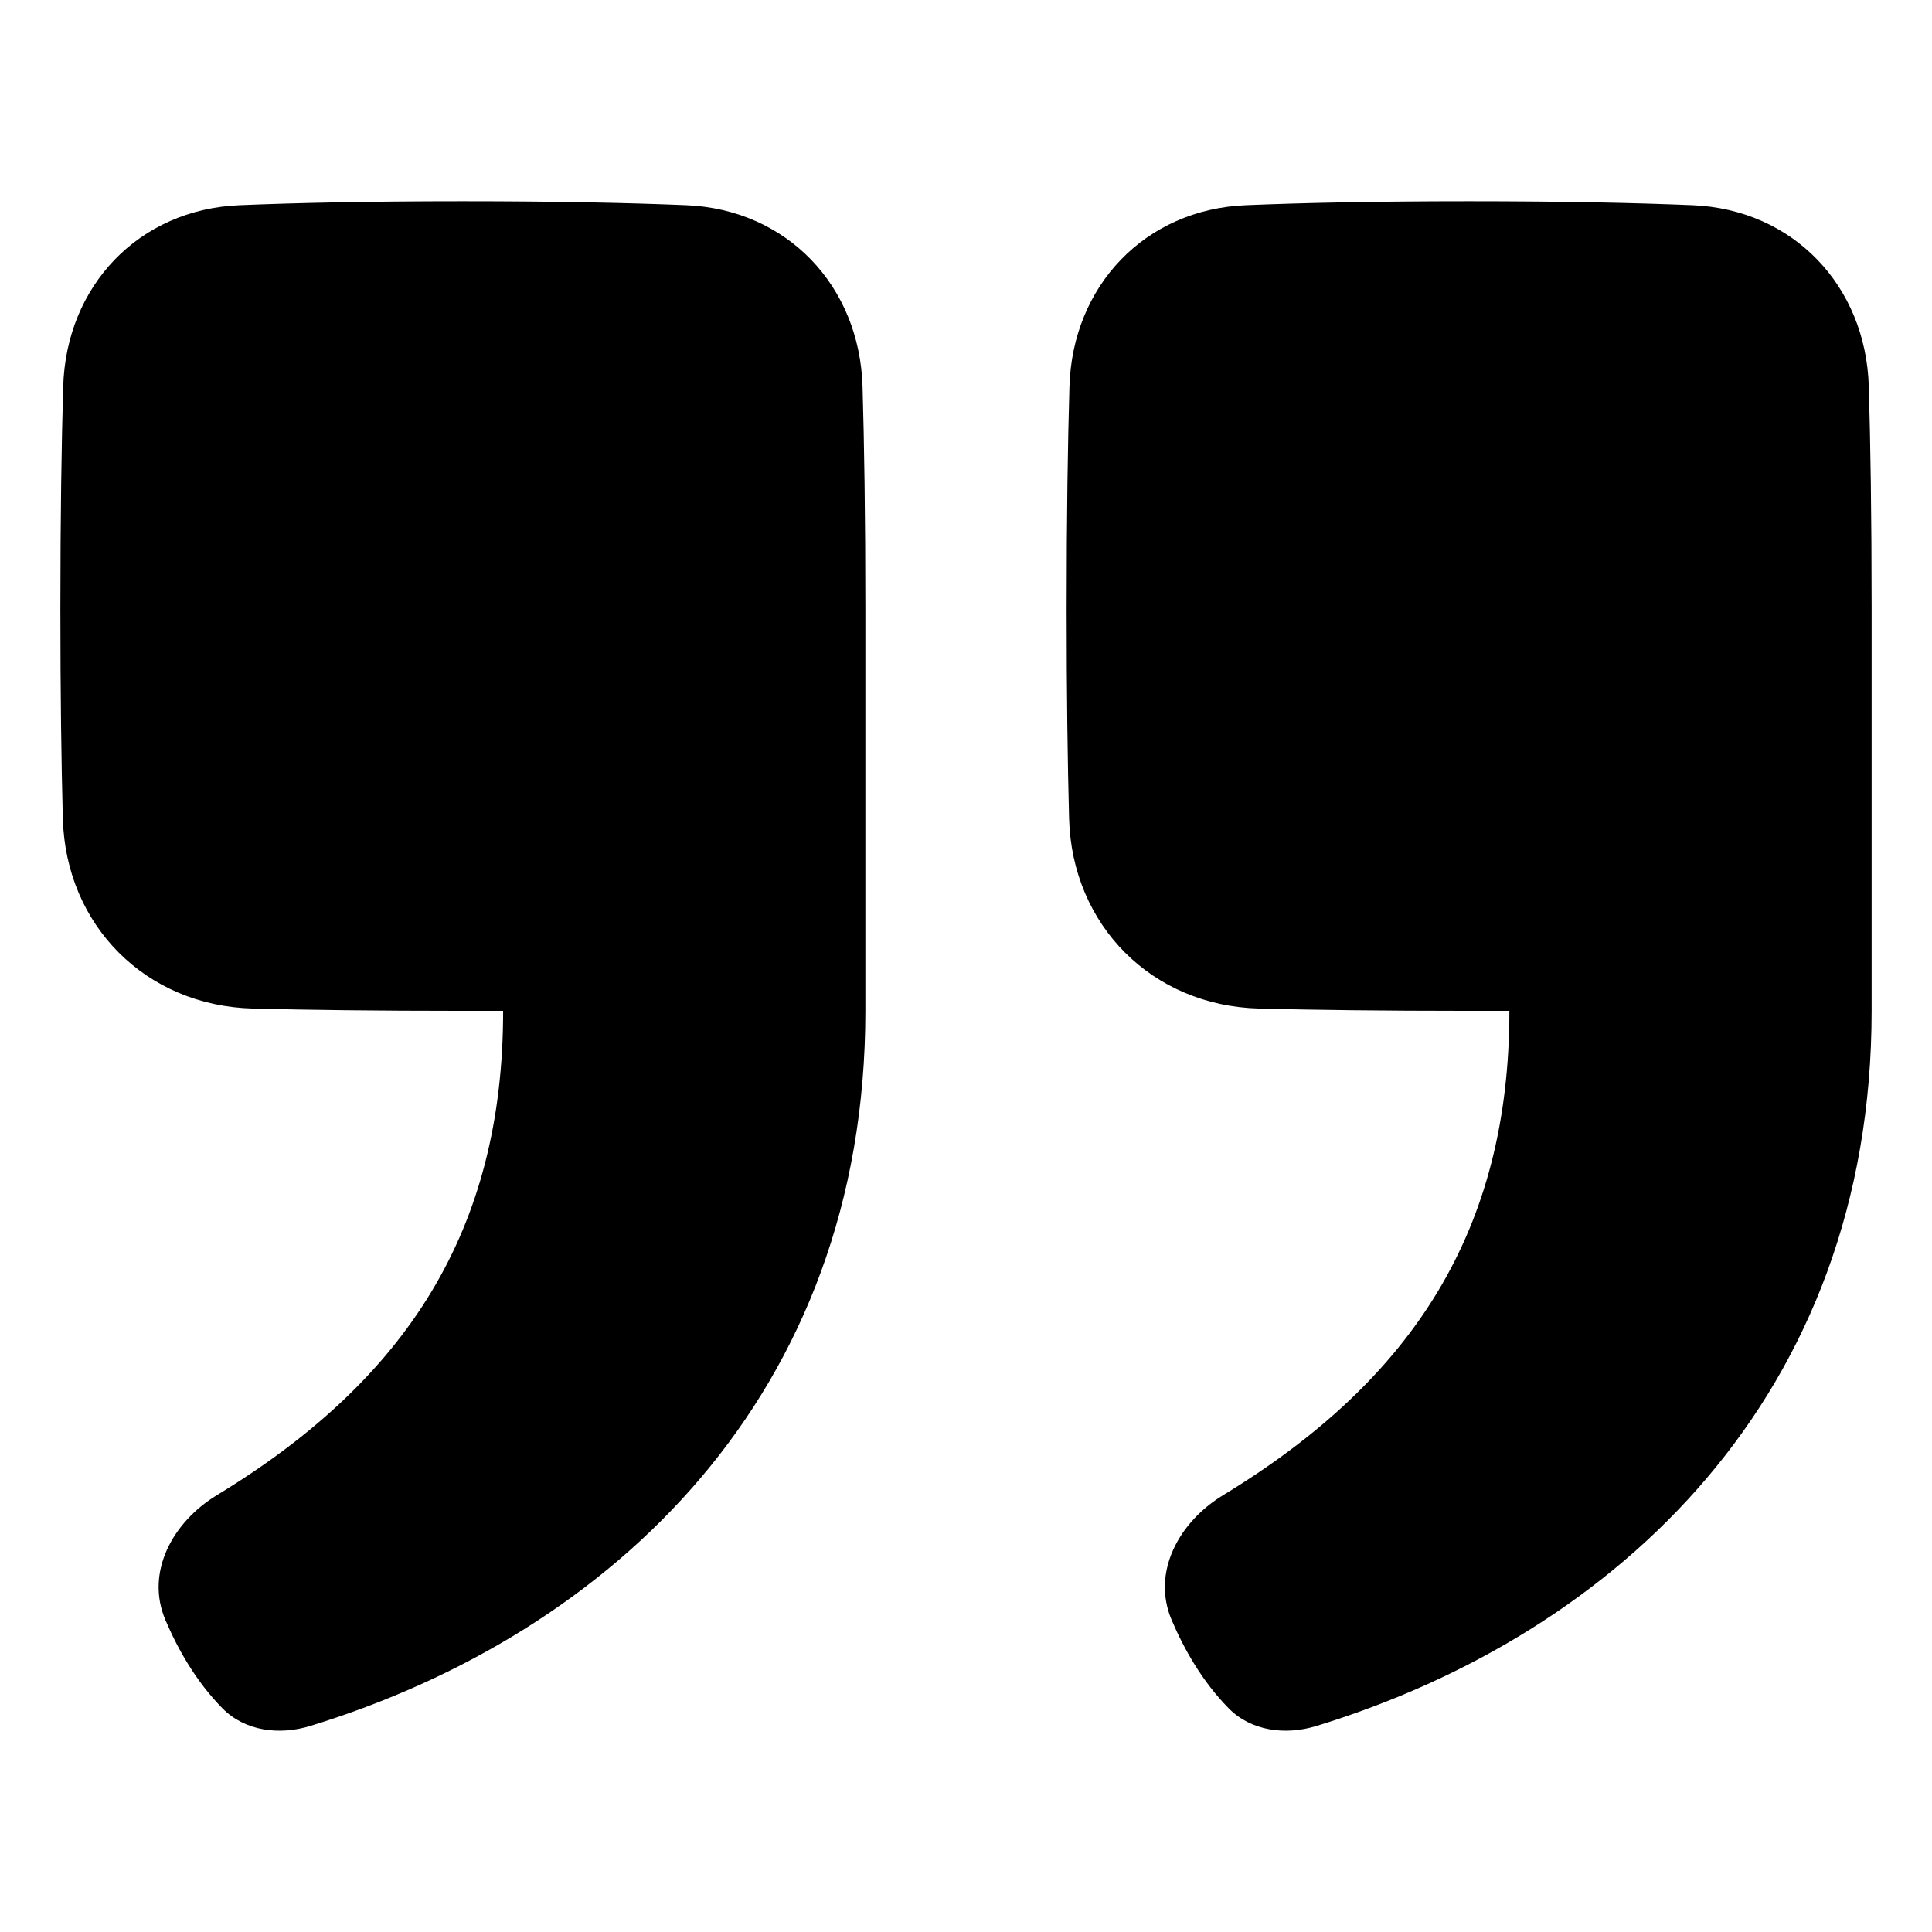 <svg xmlns="http://www.w3.org/2000/svg" fill="none" viewBox="0 0 48 48"><path fill="currentColor" d="M5.953 5.098C3.448 5.201 1.642 7.101 1.57 9.607C1.529 11.005 1.5 12.816 1.5 15.129C1.5 17.27 1.525 18.982 1.561 20.333C1.632 22.993 3.623 24.989 6.283 25.057C7.627 25.091 9.338 25.114 11.5 25.114H12.5C12.5 30.544 10.129 34.267 5.388 37.147C4.287 37.816 3.606 39.065 4.11 40.25C4.419 40.976 4.871 41.776 5.525 42.441C6.085 43.011 6.939 43.116 7.704 42.882C15.189 40.586 21.5 34.663 21.5 25.114L21.5 15.129C21.5 12.816 21.471 11.005 21.43 9.608C21.358 7.101 19.552 5.201 17.047 5.098C15.657 5.041 13.843 5 11.5 5C9.157 5 7.343 5.041 5.953 5.098Z"></path><path fill="currentColor" d="M30.953 5.098C28.448 5.201 26.642 7.101 26.57 9.607C26.529 11.005 26.5 12.816 26.5 15.129C26.5 17.27 26.525 18.982 26.561 20.333C26.632 22.993 28.623 24.989 31.283 25.057C32.627 25.091 34.338 25.114 36.5 25.114H37.5C37.5 30.544 35.129 34.267 30.388 37.147C29.287 37.816 28.606 39.065 29.11 40.25C29.419 40.976 29.871 41.776 30.525 42.441C31.085 43.011 31.939 43.116 32.704 42.882C40.189 40.586 46.5 34.663 46.5 25.114L46.5 15.129C46.5 12.816 46.471 11.005 46.43 9.608C46.358 7.101 44.552 5.201 42.047 5.098C40.657 5.041 38.843 5 36.5 5C34.157 5 32.343 5.041 30.953 5.098Z"></path></svg>